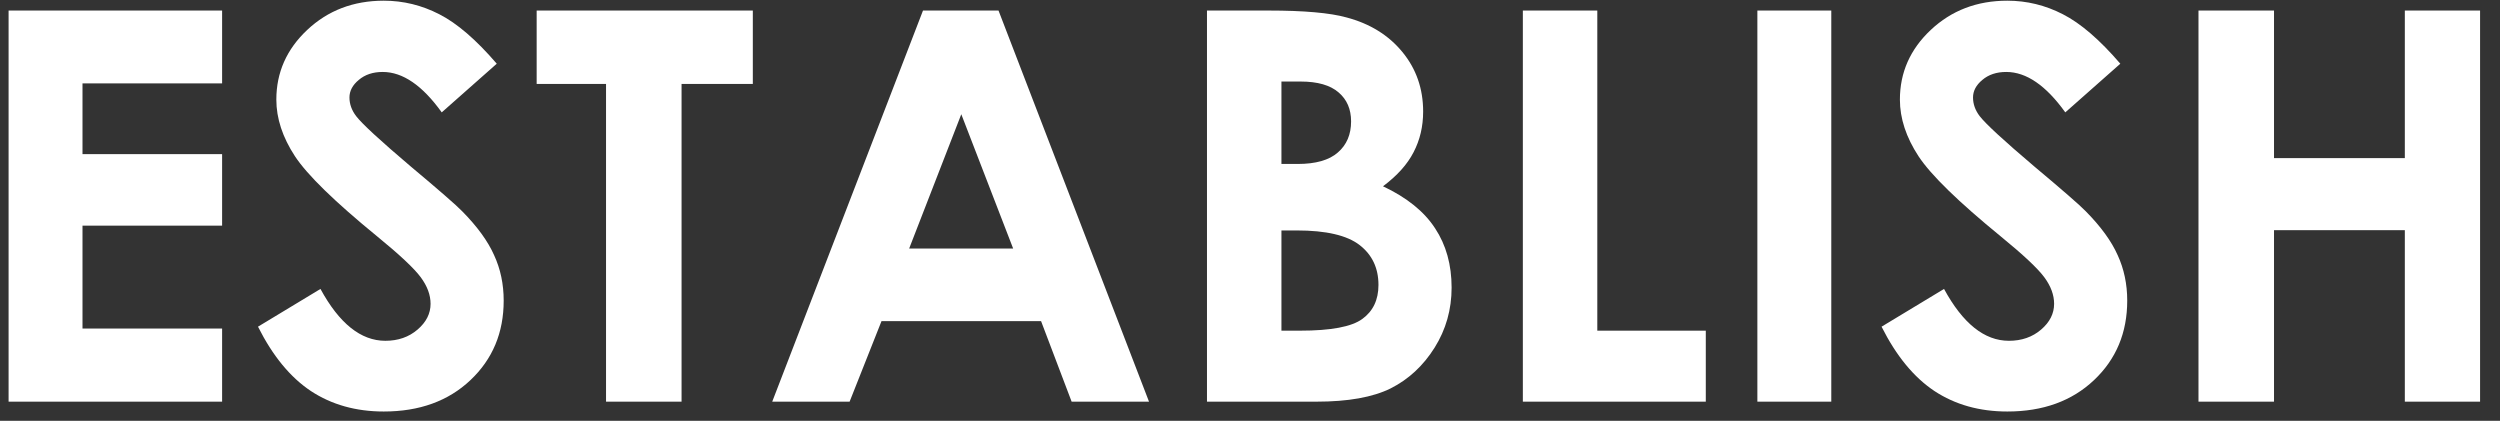 <svg width="101" height="17" viewBox="0 0 101 17" fill="none" xmlns="http://www.w3.org/2000/svg">
<rect x="0" y="0" width="101" height="17" fill="#333333" stroke="none"/>
<path d="M88.819 0.426H91.87V6.388H97.155V0.426H100.195V16.227H97.155V9.299H91.87V16.227H88.819V0.426Z" fill="white"/>
<path d="M85.661 2.574L83.438 4.54C82.657 3.451 81.862 2.907 81.053 2.907C80.659 2.907 80.337 3.015 80.086 3.229C79.835 3.437 79.71 3.674 79.71 3.938C79.71 4.203 79.799 4.454 79.978 4.69C80.222 5.006 80.956 5.682 82.181 6.721C83.326 7.68 84.021 8.285 84.265 8.536C84.873 9.152 85.303 9.743 85.554 10.309C85.811 10.867 85.94 11.479 85.94 12.146C85.94 13.442 85.493 14.512 84.598 15.357C83.703 16.203 82.535 16.625 81.096 16.625C79.971 16.625 78.99 16.349 78.152 15.798C77.322 15.246 76.609 14.38 76.015 13.198L78.539 11.673C79.298 13.069 80.172 13.768 81.16 13.768C81.676 13.768 82.109 13.617 82.46 13.316C82.811 13.016 82.986 12.668 82.986 12.274C82.986 11.916 82.854 11.558 82.589 11.2C82.324 10.842 81.74 10.294 80.838 9.557C79.119 8.153 78.009 7.072 77.508 6.312C77.007 5.546 76.756 4.784 76.756 4.024C76.756 2.929 77.171 1.991 78.002 1.21C78.84 0.422 79.871 0.028 81.096 0.028C81.883 0.028 82.632 0.211 83.341 0.576C84.057 0.941 84.83 1.607 85.661 2.574Z" fill="white"/>
<path d="M70.998 0.426H73.984V16.227H70.998V0.426Z" fill="white"/>
<path d="M61.523 0.426H64.531V13.359H68.914V16.227H61.523V0.426Z" fill="white"/>
<path d="M48.762 16.227V0.426H51.243C52.683 0.426 53.735 0.519 54.401 0.705C55.347 0.956 56.099 1.421 56.657 2.102C57.216 2.782 57.495 3.584 57.495 4.508C57.495 5.109 57.366 5.657 57.108 6.151C56.858 6.638 56.446 7.097 55.873 7.526C56.833 7.978 57.535 8.543 57.978 9.224C58.422 9.897 58.645 10.695 58.645 11.619C58.645 12.507 58.415 13.316 57.957 14.047C57.499 14.777 56.908 15.325 56.185 15.69C55.461 16.049 54.462 16.227 53.188 16.227H48.762ZM51.77 3.294V6.624H52.425C53.155 6.624 53.696 6.47 54.047 6.162C54.405 5.854 54.584 5.435 54.584 4.905C54.584 4.411 54.416 4.021 54.079 3.734C53.742 3.441 53.23 3.294 52.543 3.294H51.77ZM51.77 9.31V13.359H52.522C53.768 13.359 54.605 13.202 55.035 12.887C55.472 12.572 55.69 12.113 55.69 11.512C55.69 10.831 55.436 10.294 54.928 9.9C54.419 9.507 53.574 9.31 52.393 9.31H51.77Z" fill="white"/>
<path d="M37.289 0.426H40.34L46.42 16.227H43.294L42.059 12.973H35.613L34.324 16.227H31.198L37.289 0.426ZM38.836 4.615L36.73 10.04H40.931L38.836 4.615Z" fill="white"/>
<path d="M21.681 0.426H30.414V3.391H27.535V16.227H24.484V3.391H21.681V0.426Z" fill="white"/>
<path d="M20.069 2.574L17.846 4.54C17.065 3.451 16.27 2.907 15.461 2.907C15.067 2.907 14.745 3.015 14.494 3.229C14.243 3.437 14.118 3.674 14.118 3.938C14.118 4.203 14.208 4.454 14.387 4.69C14.63 5.006 15.364 5.682 16.589 6.721C17.735 7.68 18.429 8.285 18.673 8.536C19.282 9.152 19.711 9.743 19.962 10.309C20.22 10.867 20.349 11.479 20.349 12.146C20.349 13.442 19.901 14.512 19.006 15.357C18.111 16.203 16.943 16.625 15.504 16.625C14.38 16.625 13.398 16.349 12.56 15.798C11.73 15.246 11.017 14.38 10.423 13.198L12.947 11.673C13.706 13.069 14.58 13.768 15.568 13.768C16.084 13.768 16.517 13.617 16.868 13.316C17.219 13.016 17.395 12.668 17.395 12.274C17.395 11.916 17.262 11.558 16.997 11.2C16.732 10.842 16.148 10.294 15.246 9.557C13.527 8.153 12.417 7.072 11.916 6.312C11.415 5.546 11.164 4.784 11.164 4.024C11.164 2.929 11.579 1.991 12.41 1.21C13.248 0.422 14.279 0.028 15.504 0.028C16.292 0.028 17.04 0.211 17.749 0.576C18.465 0.941 19.239 1.607 20.069 2.574Z" fill="white"/>
<path d="M0.347 0.426H8.973V3.369H3.333V6.227H8.973V9.116H3.333V13.273H8.973V16.227H0.347V0.426Z" fill="white"/>
</svg>
